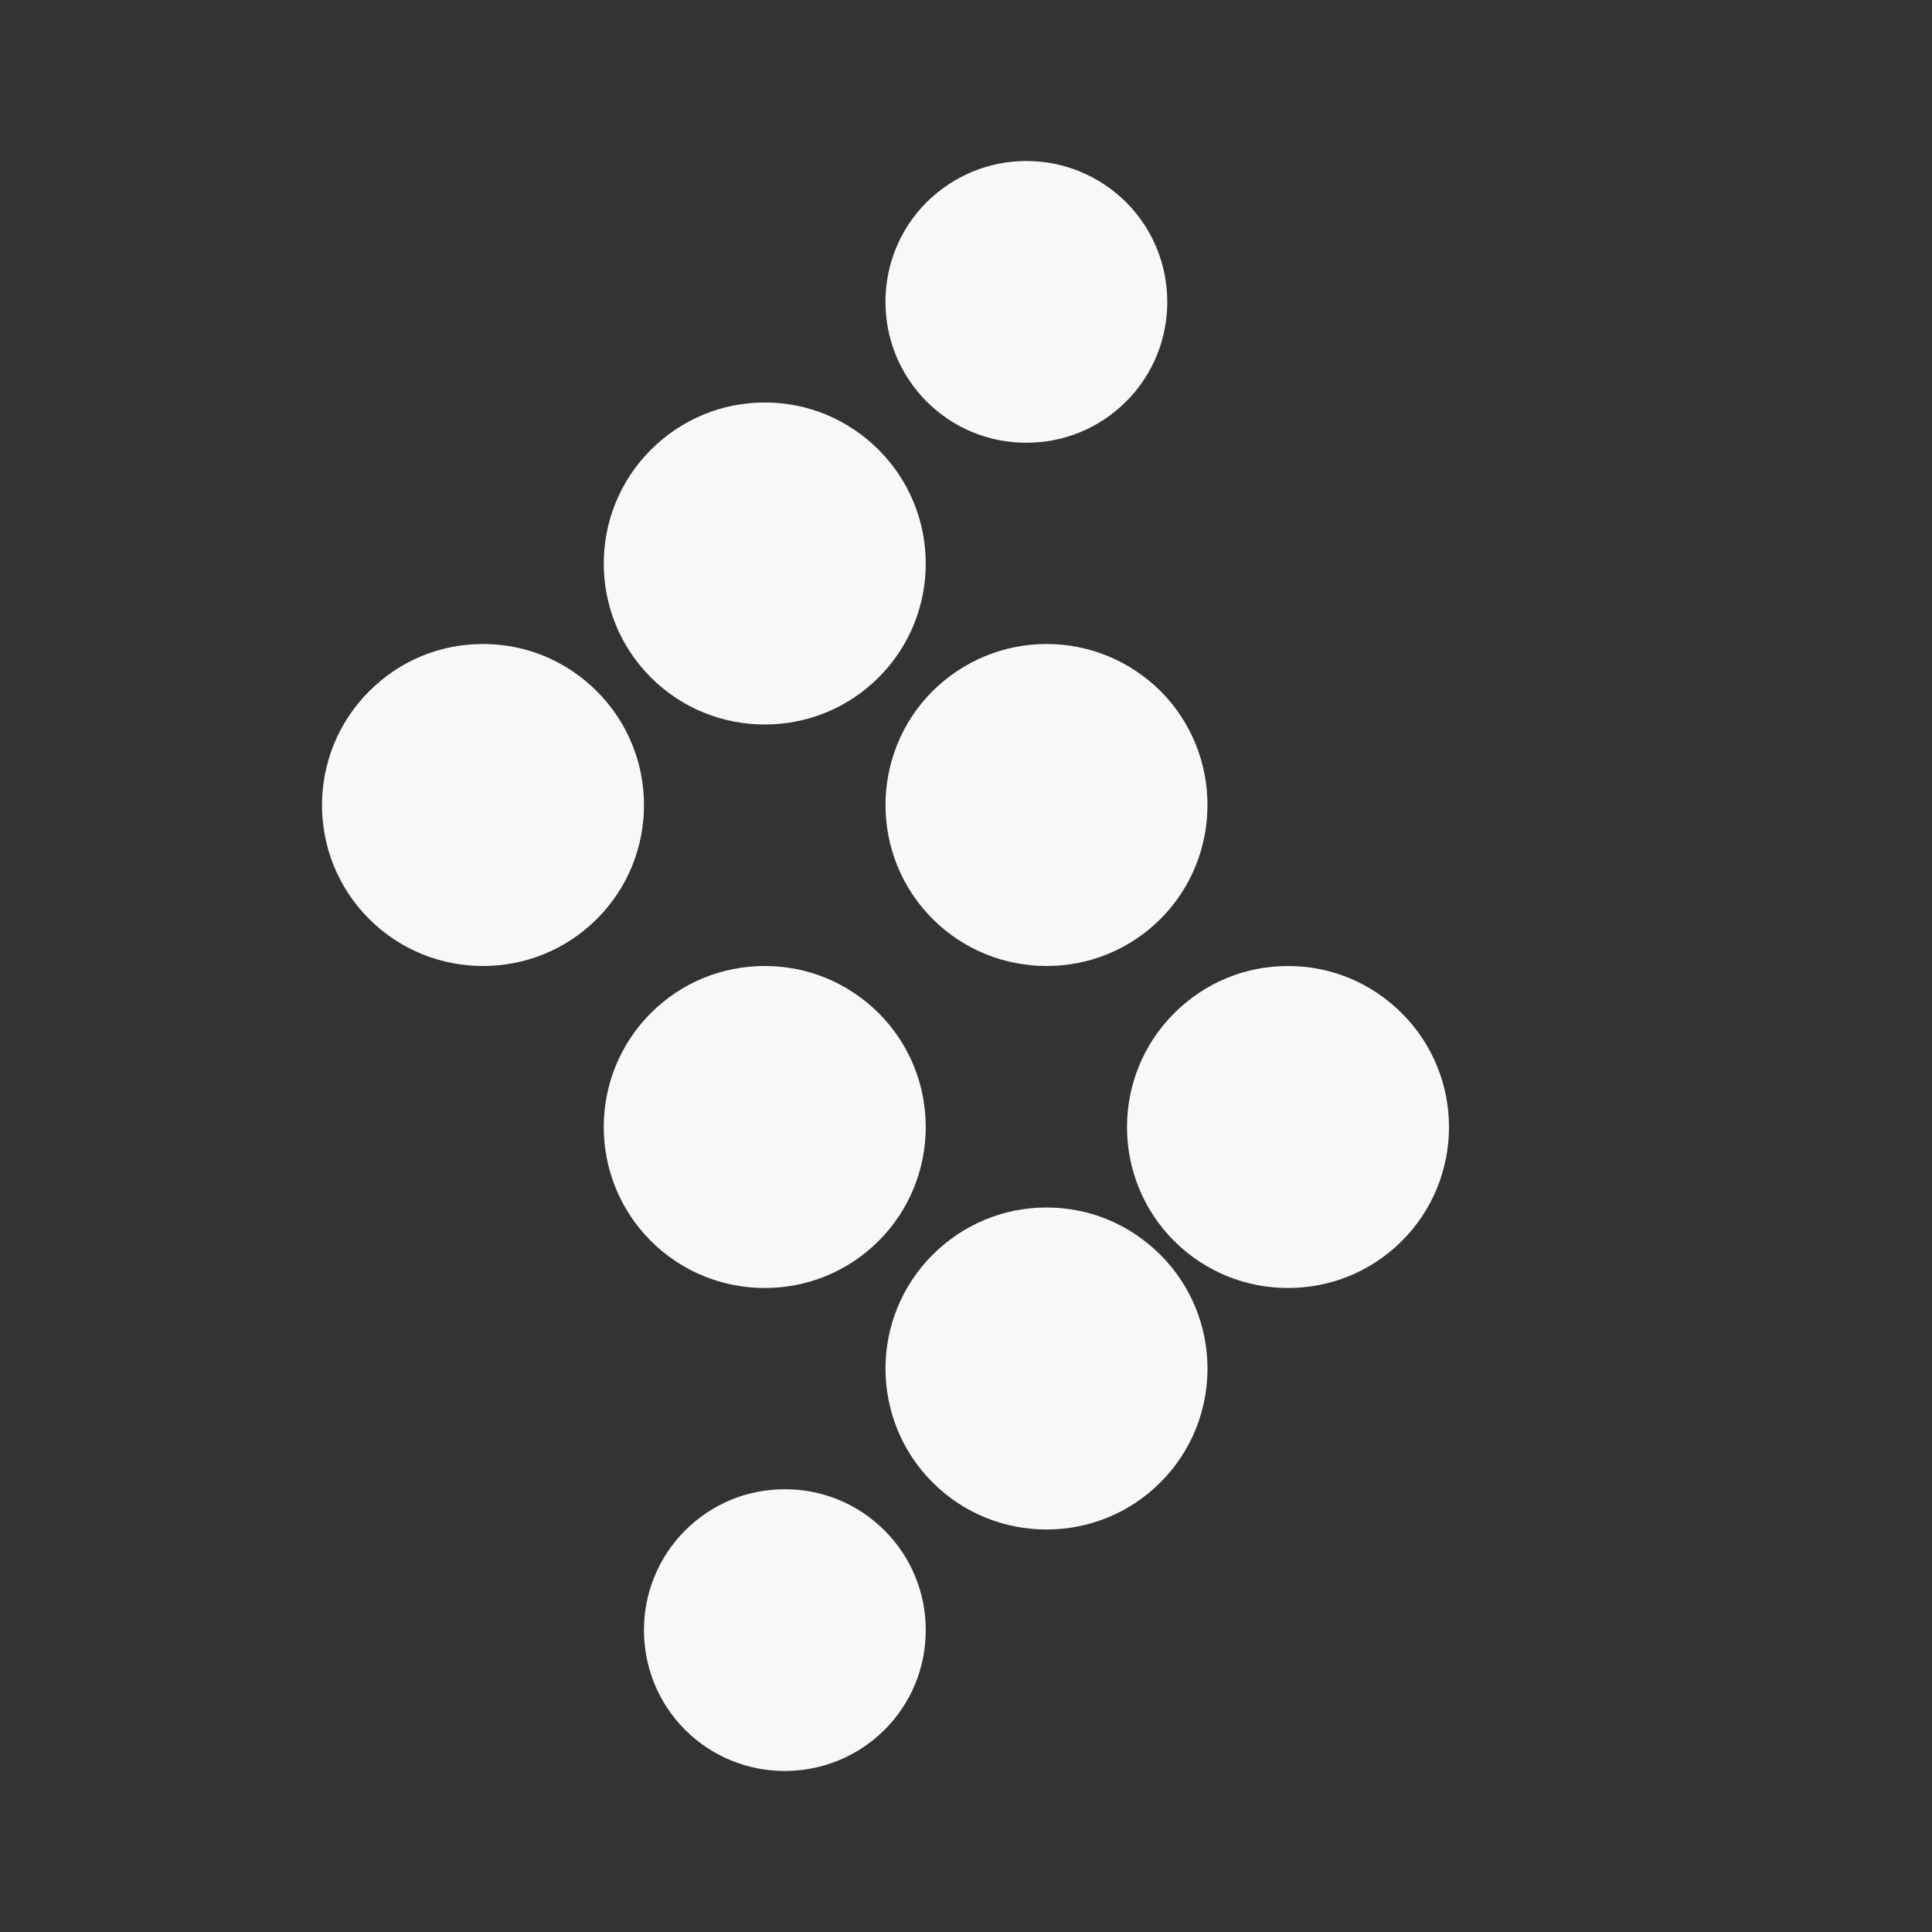<svg width="24" height="24" viewBox="0 0 24 24" fill="none" xmlns="http://www.w3.org/2000/svg">
<rect x="0" y="0" width="24" height="24" fill="#333333" stroke="none"/>
<path d="M11.511 2.512C11.843 2.184 12.282 2 12.75 2C13.218 2 13.657 2.184 13.989 2.512C14.671 3.196 14.671 4.306 13.989 4.988C13.657 5.319 13.218 5.5 12.75 5.5C12.282 5.5 11.843 5.319 11.511 4.988C10.829 4.304 10.829 3.194 11.511 2.512Z" fill="#F8F8FA"/>
<path d="M9.5 5C10.036 5 10.536 5.209 10.915 5.588C11.695 6.367 11.695 7.636 10.915 8.415C10.525 8.805 10.014 9 9.5 9C8.986 9 8.475 8.805 8.085 8.415C7.305 7.636 7.305 6.367 8.085 5.588C8.464 5.209 8.967 5 9.5 5Z" fill="#F8F8FA"/>
<path d="M8.511 19.012C8.842 18.681 9.282 18.5 9.749 18.5C10.217 18.5 10.657 18.681 10.988 19.012C11.319 19.343 11.5 19.783 11.5 20.25C11.5 20.718 11.319 21.157 10.988 21.489C10.303 22.17 9.193 22.17 8.511 21.489C7.829 20.807 7.829 19.694 8.511 19.012Z" fill="#F8F8FA"/>
<path d="M14.417 8.585C14.037 8.209 13.534 8 13.001 8C12.468 8 11.965 8.209 11.585 8.585C10.805 9.365 10.805 10.635 11.585 11.415C11.976 11.805 12.487 12 13.001 12C13.515 12 14.026 11.805 14.417 11.415C15.194 10.635 15.194 9.365 14.417 8.585Z" fill="#F8F8FA"/>
<path d="M16 12C16.536 12 17.036 12.209 17.415 12.588C18.195 13.367 18.195 14.636 17.415 15.415C17.025 15.805 16.514 16 16 16C15.486 16 14.975 15.805 14.585 15.415C13.805 14.636 13.805 13.367 14.585 12.588C14.964 12.209 15.464 12 16 12Z" fill="#F8F8FA"/>
<path d="M7.415 8.588C7.036 8.209 6.536 8 6 8C5.464 8 4.962 8.209 4.585 8.588C3.805 9.367 3.805 10.636 4.585 11.415C4.975 11.805 5.486 12 6 12C6.514 12 7.025 11.805 7.415 11.415C8.195 10.636 8.195 9.367 7.415 8.588Z" fill="#F8F8FA"/>
<path d="M9.5 12C10.036 12 10.536 12.209 10.915 12.585C11.695 13.365 11.695 14.635 10.915 15.415C10.525 15.805 10.014 16 9.5 16C8.986 16 8.475 15.805 8.085 15.415C7.305 14.635 7.305 13.365 8.085 12.585C8.461 12.209 8.964 12 9.5 12Z" fill="#F8F8FA"/>
<path d="M14.415 15.588C14.036 15.209 13.536 15 13 15C12.467 15 11.964 15.209 11.585 15.588C10.805 16.367 10.805 17.636 11.585 18.415C11.975 18.805 12.486 19 13 19C13.514 19 14.025 18.805 14.415 18.415C15.195 17.636 15.195 16.367 14.415 15.588Z" fill="#F8F8FA"/>
</svg>
